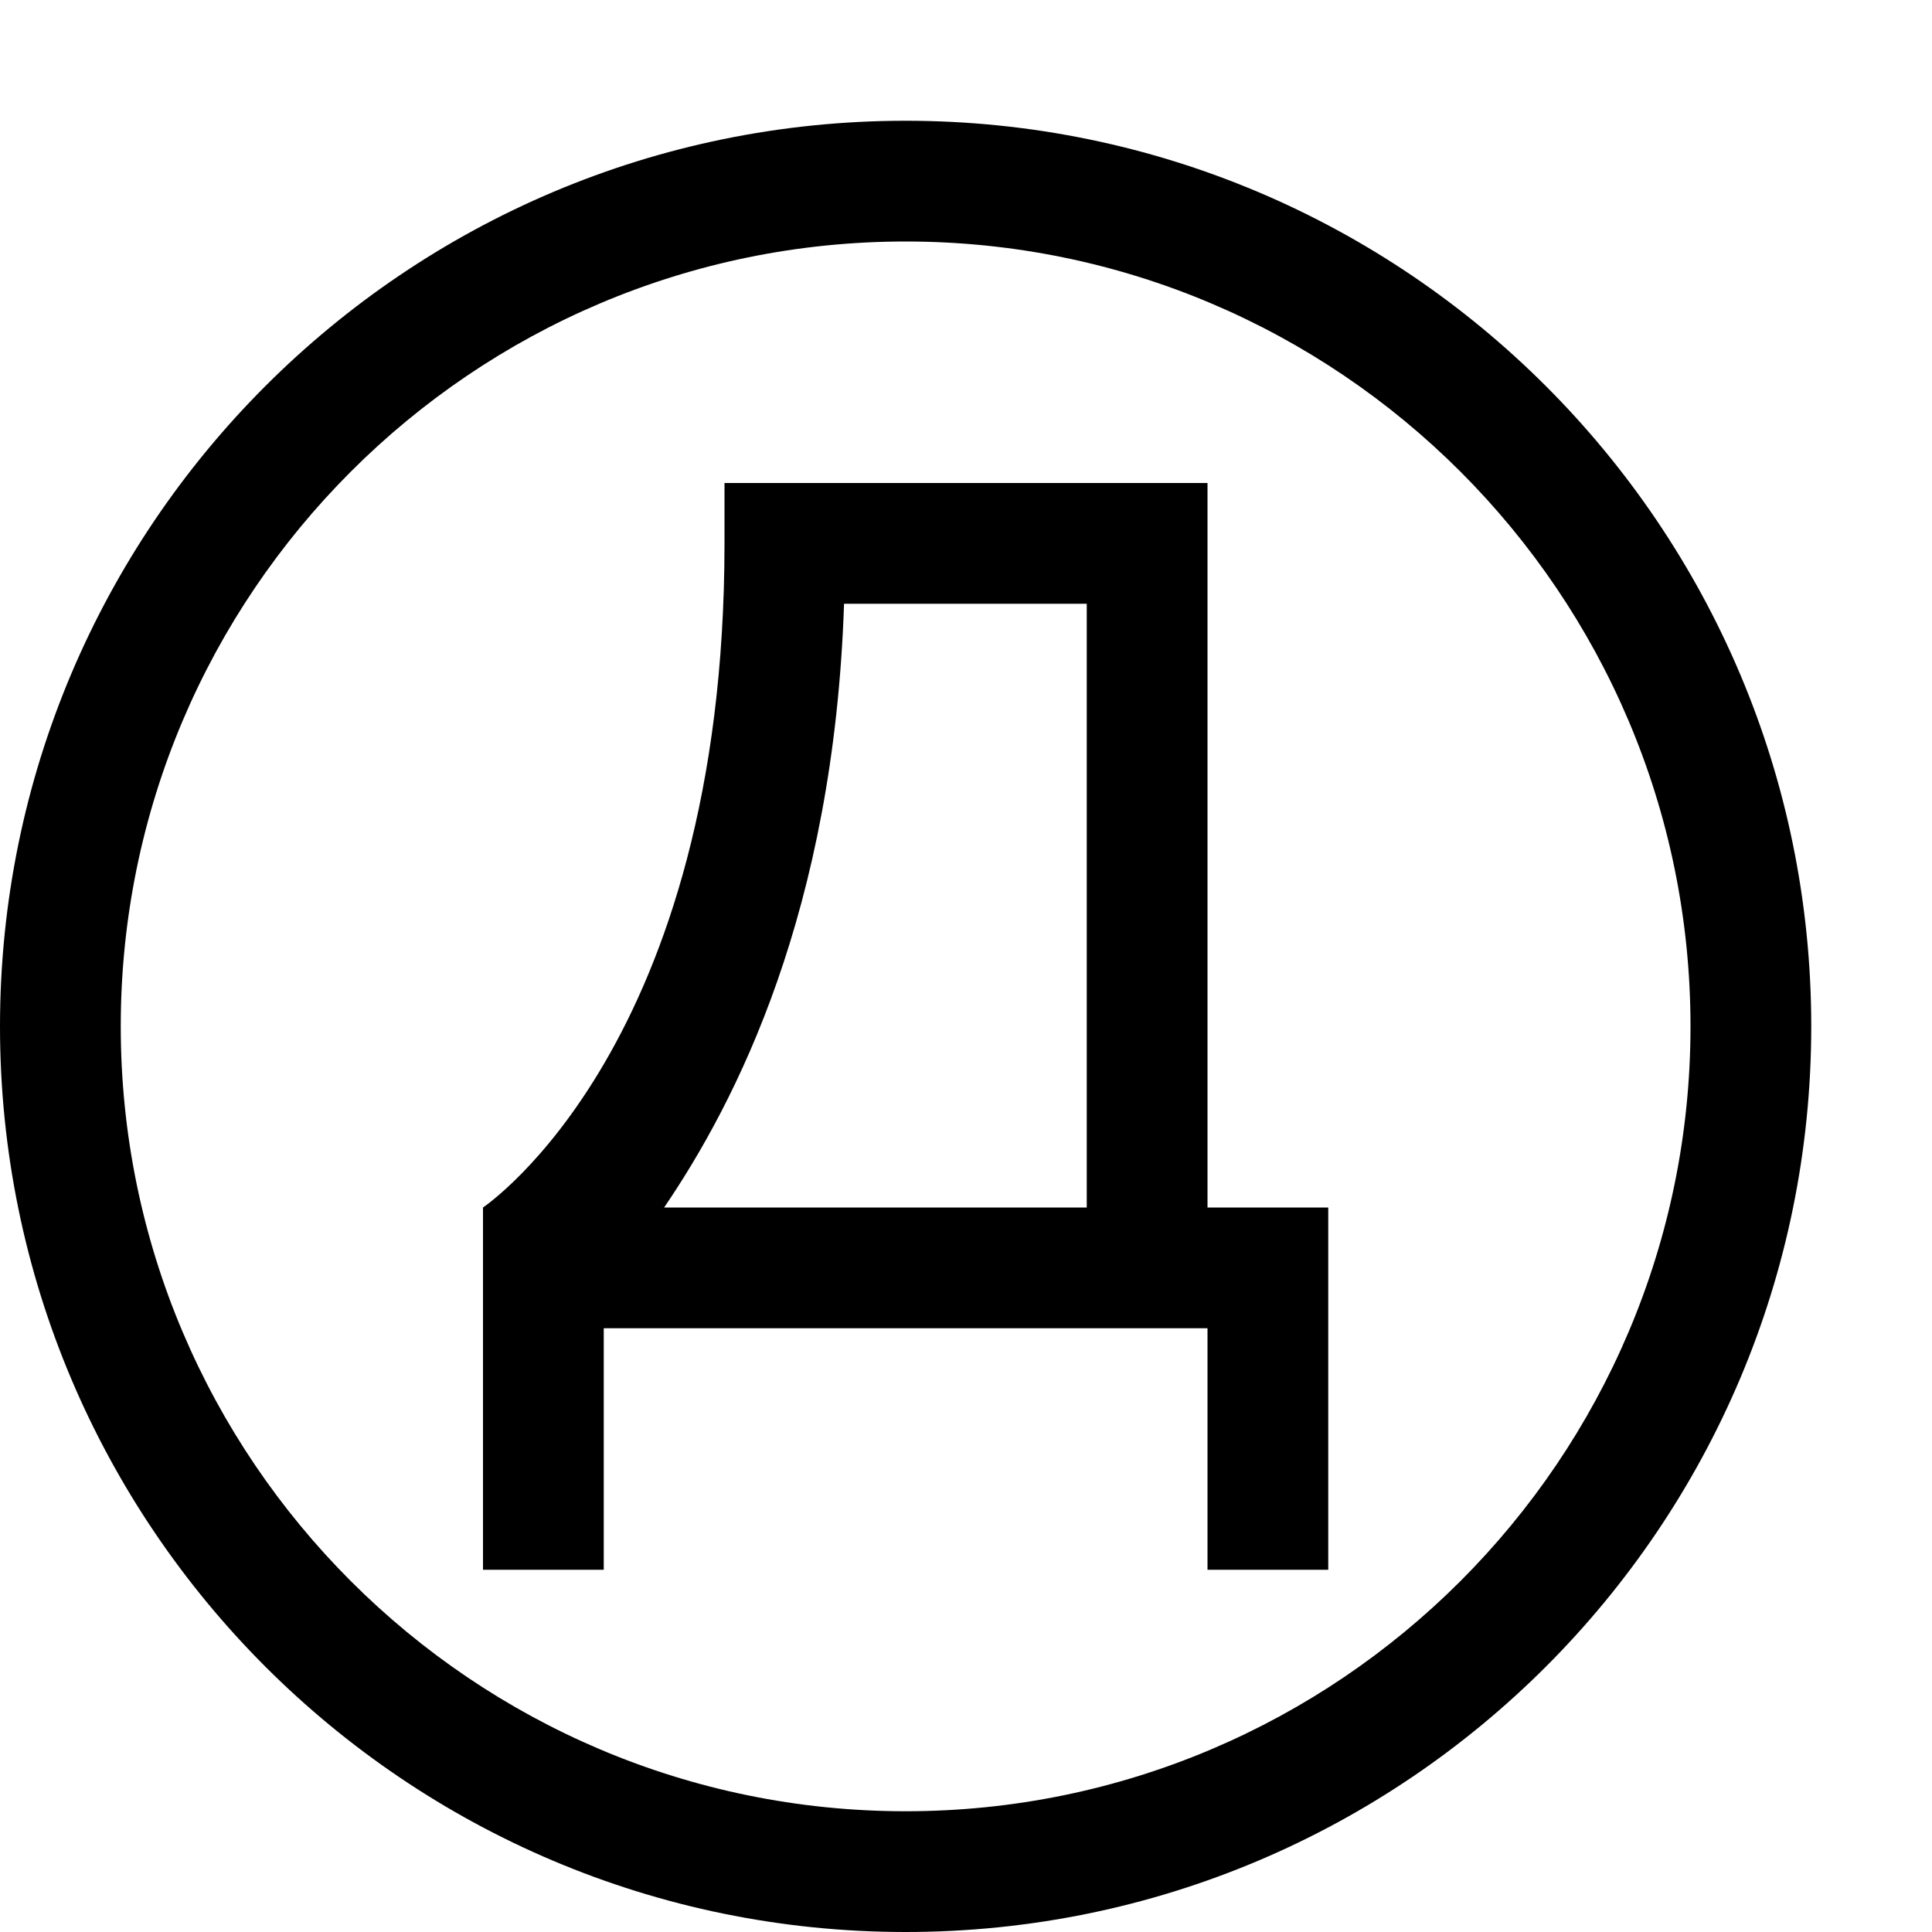 <?xml version="1.0" encoding="utf-8"?>
<!-- Generator: Adobe Illustrator 16.0.0, SVG Export Plug-In . SVG Version: 6.00 Build 0)  -->
<!DOCTYPE svg PUBLIC "-//W3C//DTD SVG 1.1//EN" "http://www.w3.org/Graphics/SVG/1.1/DTD/svg11.dtd">
<svg xmlns="http://www.w3.org/2000/svg" xmlns:xlink="http://www.w3.org/1999/xlink" version="1.1" id="Capa_1" x="0px" y="0px" width="32px" height="32px" viewBox="0 0 32 32" enable-background="new 0 0 32 32" xml:space="preserve">
<g>
	<path d="M15,2C6.72,2,0,8.72,0,17c0,8.28,6.72,15,15,15c8.28,0,15-6.72,15-15C30,8.72,23.28,2,15,2z M15,30C7.83,30,2,24.17,2,17   S7.83,4,15,4s13,5.83,13,13S22.17,30,15,30z"/>
</g>
<g>
	<path d="M20,20V8h-8v1c0,8.3-3.96,10.97-4,11v6h2v-4h10v4h2v-6H20z M18,20h-7c1.19-1.75,2.81-4.9,2.98-10H18V20z"/>
</g>
</svg>
